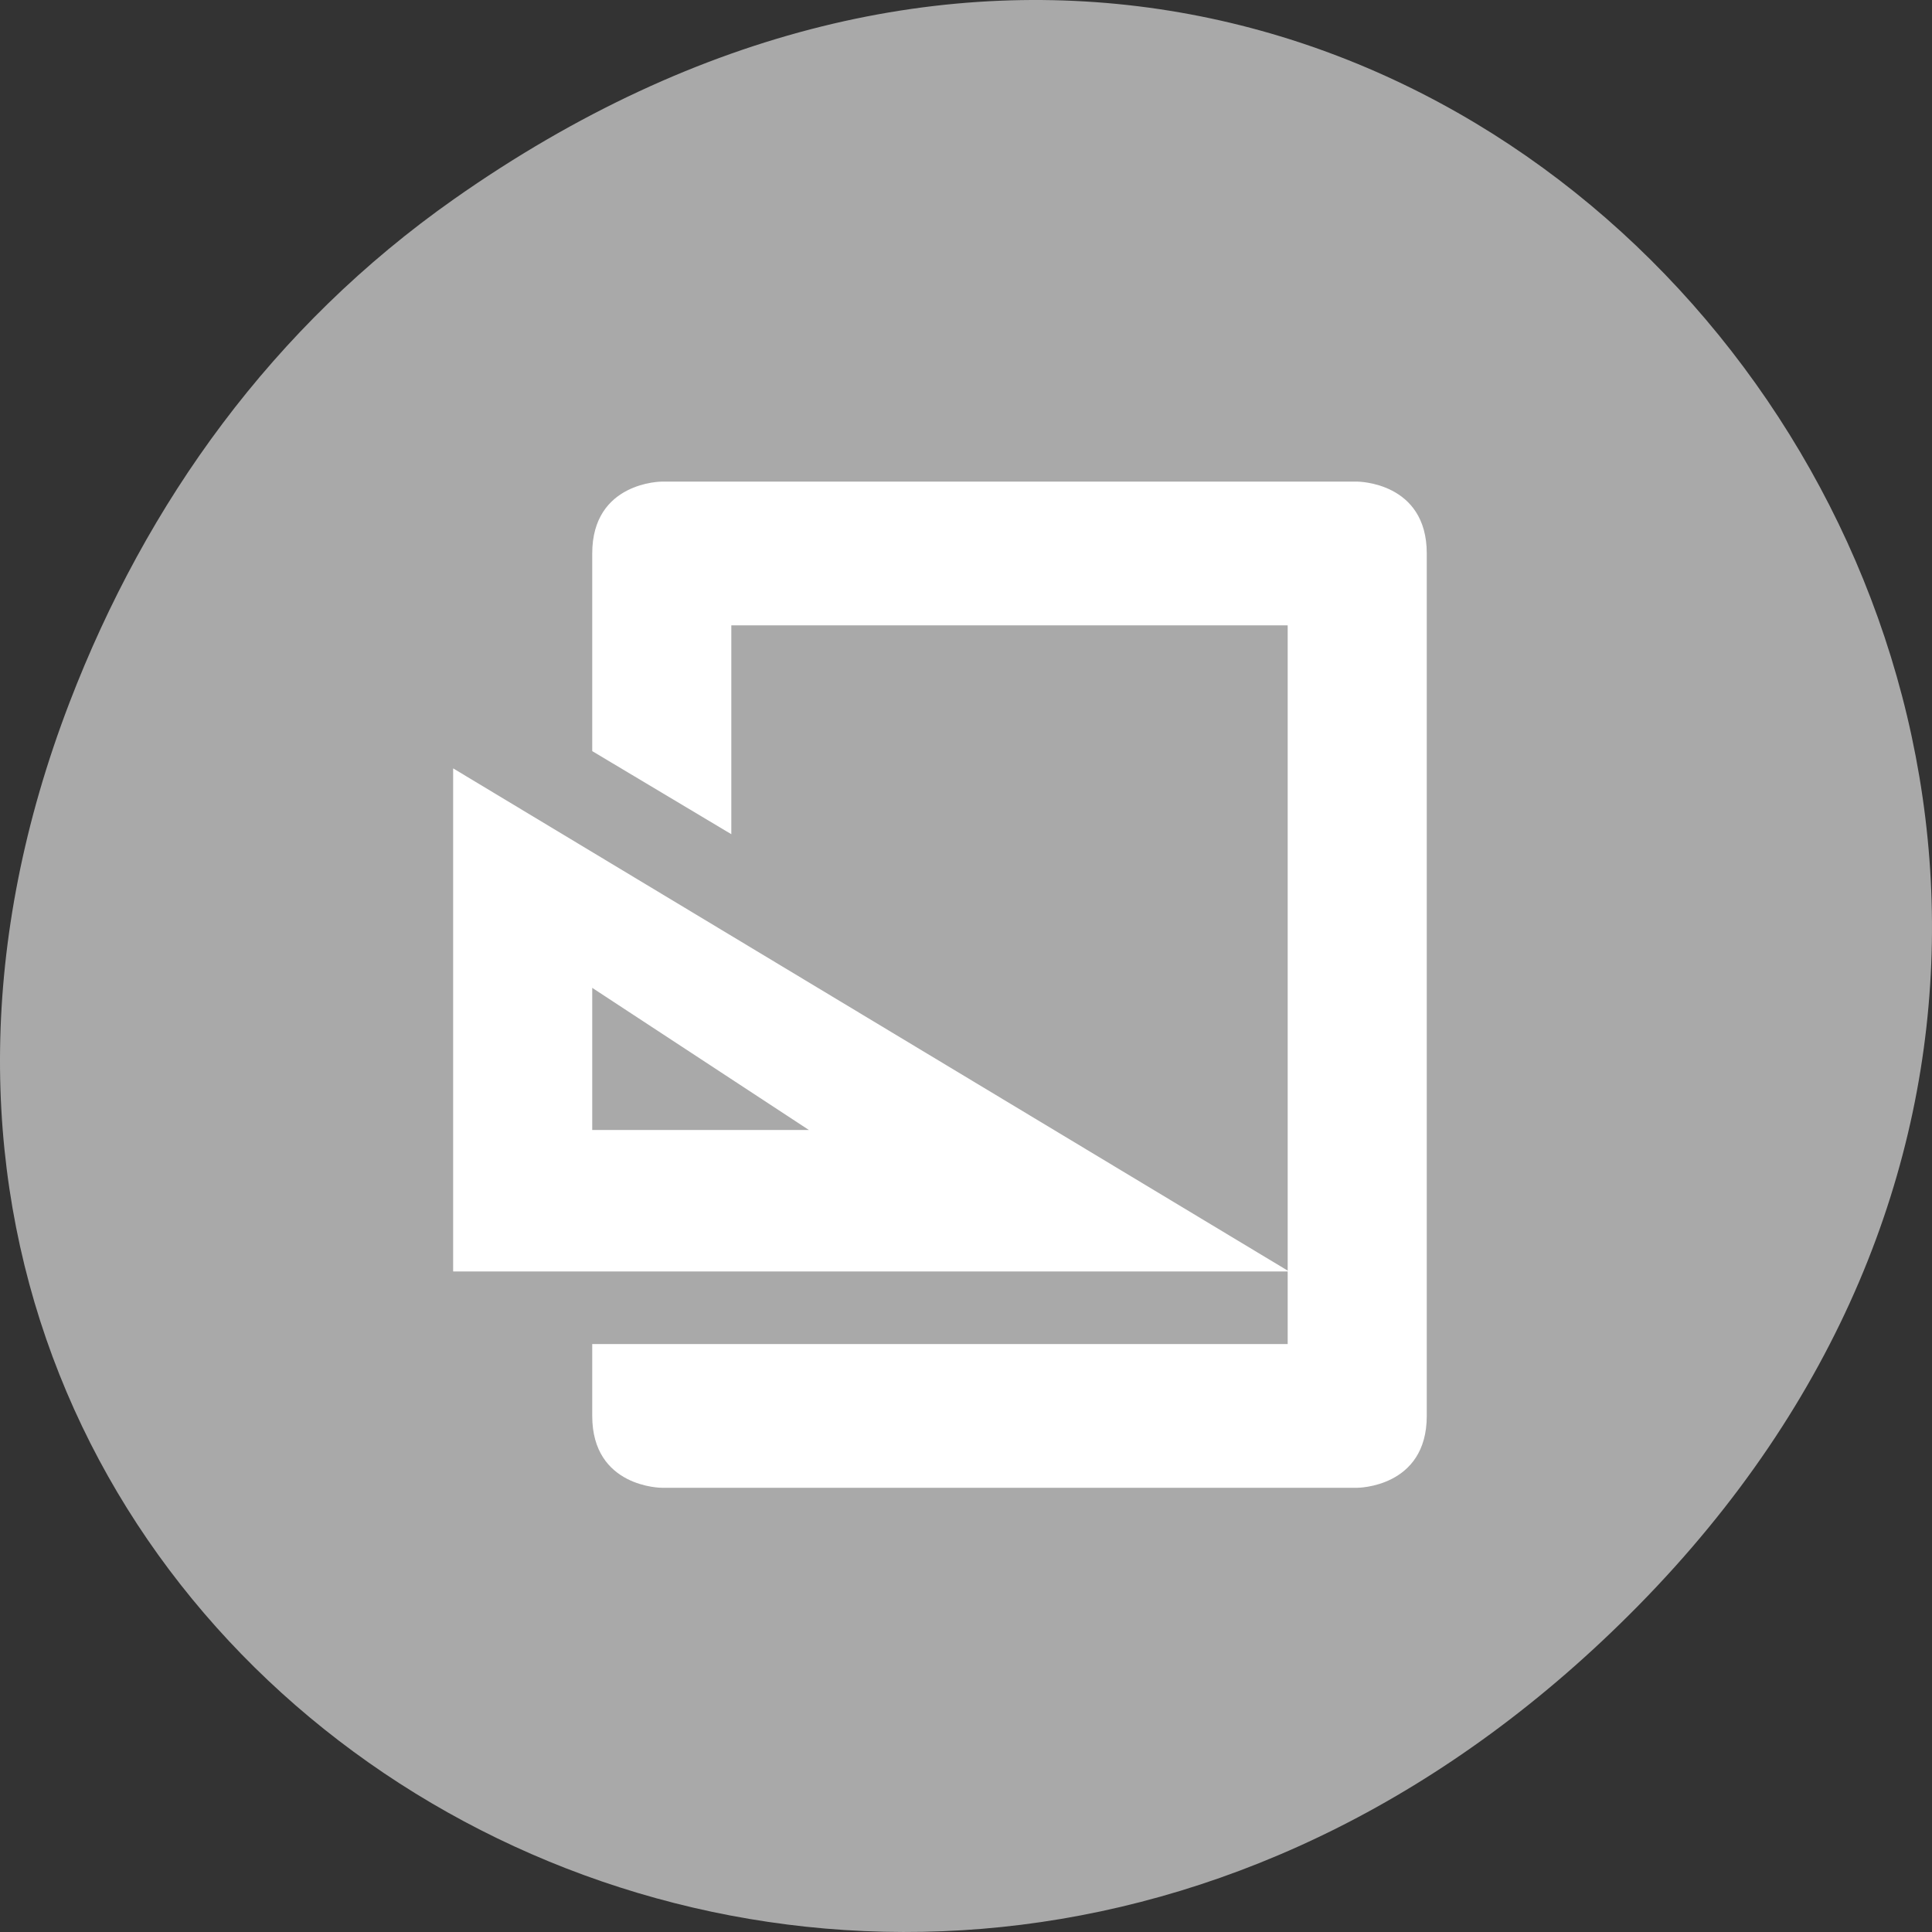 <?xml version="1.0" encoding="UTF-8" standalone="no"?>
<!-- Created with Inkscape (http://www.inkscape.org/) -->

<svg
   xmlns:dc="http://purl.org/dc/elements/1.1/"
   xmlns:cc="http://creativecommons.org/ns#"
   xmlns:rdf="http://www.w3.org/1999/02/22-rdf-syntax-ns#"
   xmlns:svg="http://www.w3.org/2000/svg"
   xmlns="http://www.w3.org/2000/svg"
   xmlns:xlink="http://www.w3.org/1999/xlink"
   xmlns:sodipodi="http://sodipodi.sourceforge.net/DTD/sodipodi-0.dtd"
   xmlns:inkscape="http://www.inkscape.org/namespaces/inkscape"
   width="256"
   height="256"
   id="svg10914"
   version="1.1"
   inkscape:version="0.48.4 r9939"
   sodipodi:docname="folder-video.svg">
  <rect width="100%" height="100%" fill="#333333" stroke="none"/>
  <defs
     id="defs10916">
    <radialGradient
       inkscape:collect="always"
       xlink:href="#linearGradient9879-4"
       id="radialGradient220922"
       gradientUnits="userSpaceOnUse"
       gradientTransform="matrix(1,0,0,1.128,0,-15.593)"
       cx="-170.872"
       cy="127.751"
       fx="-170.872"
       fy="127.751"
       r="12.5" />
    <linearGradient
       inkscape:collect="always"
       id="linearGradient9879-4">
      <stop
         style="stop-color:#ffffff;stop-opacity:1"
         offset="0"
         id="stop9881-6" />
      <stop
         style="stop-color:#e4e4e1;stop-opacity:1"
         offset="1"
         id="stop9883-2" />
    </linearGradient>
    <clipPath
       id="clip2">
      <path
         id="path3053"
         d="M 74 56.824 L 203 56.824 L 203 196.512 L 74 196.512 Z " />
    </clipPath>
    <clipPath
       id="clip1">
      <path
         id="path3050"
         d="M 27.707 56.824 L 110 56.824 L 110 196.512 L 27.707 196.512 Z " />
    </clipPath>
    <clipPath
       id="clip3">
      <path
         id="path3047"
         d="M 171 132 L 225.625 132 L 225.625 156 L 171 156 Z " />
    </clipPath>
    <clipPath
       id="clip4">
      <path
         id="path3044"
         d="M 148 97 L 225.625 97 L 225.625 121 L 148 121 Z " />
    </clipPath>
    <clipPath
       id="clipPath5297">
      <path
         id="path5299"
         d="m 27.707 56.824 h 82.29 v 139.69 h -82.29 Z" />
    </clipPath>
    <clipPath
       id="clipPath5293">
      <path
         id="path5295"
         d="m 74 56.824 h 129 v 139.69 h -129 Z" />
    </clipPath>
    <clipPath
       id="clipPath5289">
      <path
         id="path5291"
         d="m 171 132 h 54.625 v 24 h -54.625 Z" />
    </clipPath>
    <clipPath
       id="clipPath5285">
      <path
         id="path5287"
         d="m 148 97 h 77.63 v 24 h -77.62 Z" />
    </clipPath>
  </defs>
  <sodipodi:namedview
     id="base"
     pagecolor="#ffffff"
     bordercolor="#666666"
     borderopacity="1.0"
     inkscape:pageopacity="0.0"
     inkscape:pageshadow="2"
     inkscape:zoom="0.92"
     inkscape:cx="128"
     inkscape:cy="115.74017"
     inkscape:document-units="px"
     inkscape:current-layer="layer1"
     showgrid="false"
     inkscape:showpageshadow="false"
     inkscape:snap-page="true"
     inkscape:snap-bbox="true"
     inkscape:window-width="696"
     inkscape:window-height="509"
     inkscape:window-x="566"
     inkscape:window-y="462"
     inkscape:window-maximized="0"
     inkscape:object-nodes="true"
     inkscape:bbox-nodes="true"
     inkscape:bbox-paths="true"
     inkscape:snap-midpoints="true"
     inkscape:snap-object-midpoints="true"
     inkscape:snap-global="false" />
  <g
     inkscape:label="Layer 1"
     inkscape:groupmode="layer"
     id="layer1"
     transform="translate(0,-796.362)">
    <path
       style="color:#000000;fill:#a9a9a9;fill-opacity:1;fill-rule:nonzero;stroke:none;stroke-width:4;marker:none;visibility:visible;display:inline;overflow:visible;enable-background:accumulate"
       d="M 60.166,822.736 C 191.099,730.685 323.763,900.683 217.081,1009.122 116.567,1111.292 -39.597,1016.571 9.218,889.434 19.403,862.908 36.132,839.632 60.166,822.736 z"
       id="path32622-5"
       inkscape:connector-curvature="0"
       sodipodi:nodetypes="ssss" />
    <g
       id="g5301"
       style="color:#000000"
       transform="translate(267.651,-10.05)">
      <path
         id="path5303"
         style="fill:#a9a9a9"
         d="M 60.17,822.74 C 191.1,730.69 323.77,900.688 217.08,1009.13 116.57,1111.3 -39.6,1016.579 9.22,889.44 19.405,862.914 36.134,839.638 60.168,822.74 z"
         inkscape:connector-curvature="0" />
      <path
         id="path5305"
         style="fill:#ffffff"
         d="m 134.91,862.87 c -0.546,0.063 -1.08,0.221 -1.588,0.495 l -42.885,23.288 h 33.619 l 6.883,-3.716 2.382,3.716 h 19.325 l -13.501,-21.801 c -0.88,-1.426 -2.597,-2.174 -4.236,-1.982 z m -58.768,31.463 -23.295,12.635 c -2.032,1.098 -2.762,3.549 -1.588,5.45 l 24.884,40.13 v -31.463 l -3.971,-6.441 3.971,-2.23 v -18.09 z m 12.707,0.247 c -2.346,0 -4.236,1.768 -4.236,3.964 v 87.21 c 0,2.196 1.889,3.964 4.236,3.964 h 93.18 c 2.346,0 4.236,-1.768 4.236,-3.964 v -87.21 c 0,-2.196 -1.889,-3.964 -4.236,-3.964 h -93.18 z m 12.707,15.855 h 67.768 v 55.49 h -67.768 v -55.49 z"
         inkscape:connector-curvature="0" />
    </g>
    <g
       id="g5440"
       style="fill:#ffffff;enable-background:new"
       transform="matrix(9.215,0,0,9.523,-4409.231,1022.069)">
      <path
         id="path5442"
         d="m 485,-13.01 v 7 h 12.02 z m 2,3.054 3.116,1.978 H 487 z"
         inkscape:connector-curvature="0" />
      <path
         id="path5444"
         style="color:#555555"
         d="m 488,-17 c 0,0 -1,0 -1,1 v 2.75 l 2,1.156 V -15 h 8 V -7.031 -7 -5 h -8 -2 v 1 c 0,1 1,1 1,1 h 10 c 0,0 1,0 1,-1 v -3 -9 c 0,-1 -1,-1 -1,-1 z"
         inkscape:connector-curvature="0" />
    </g>
  </g>
</svg>
